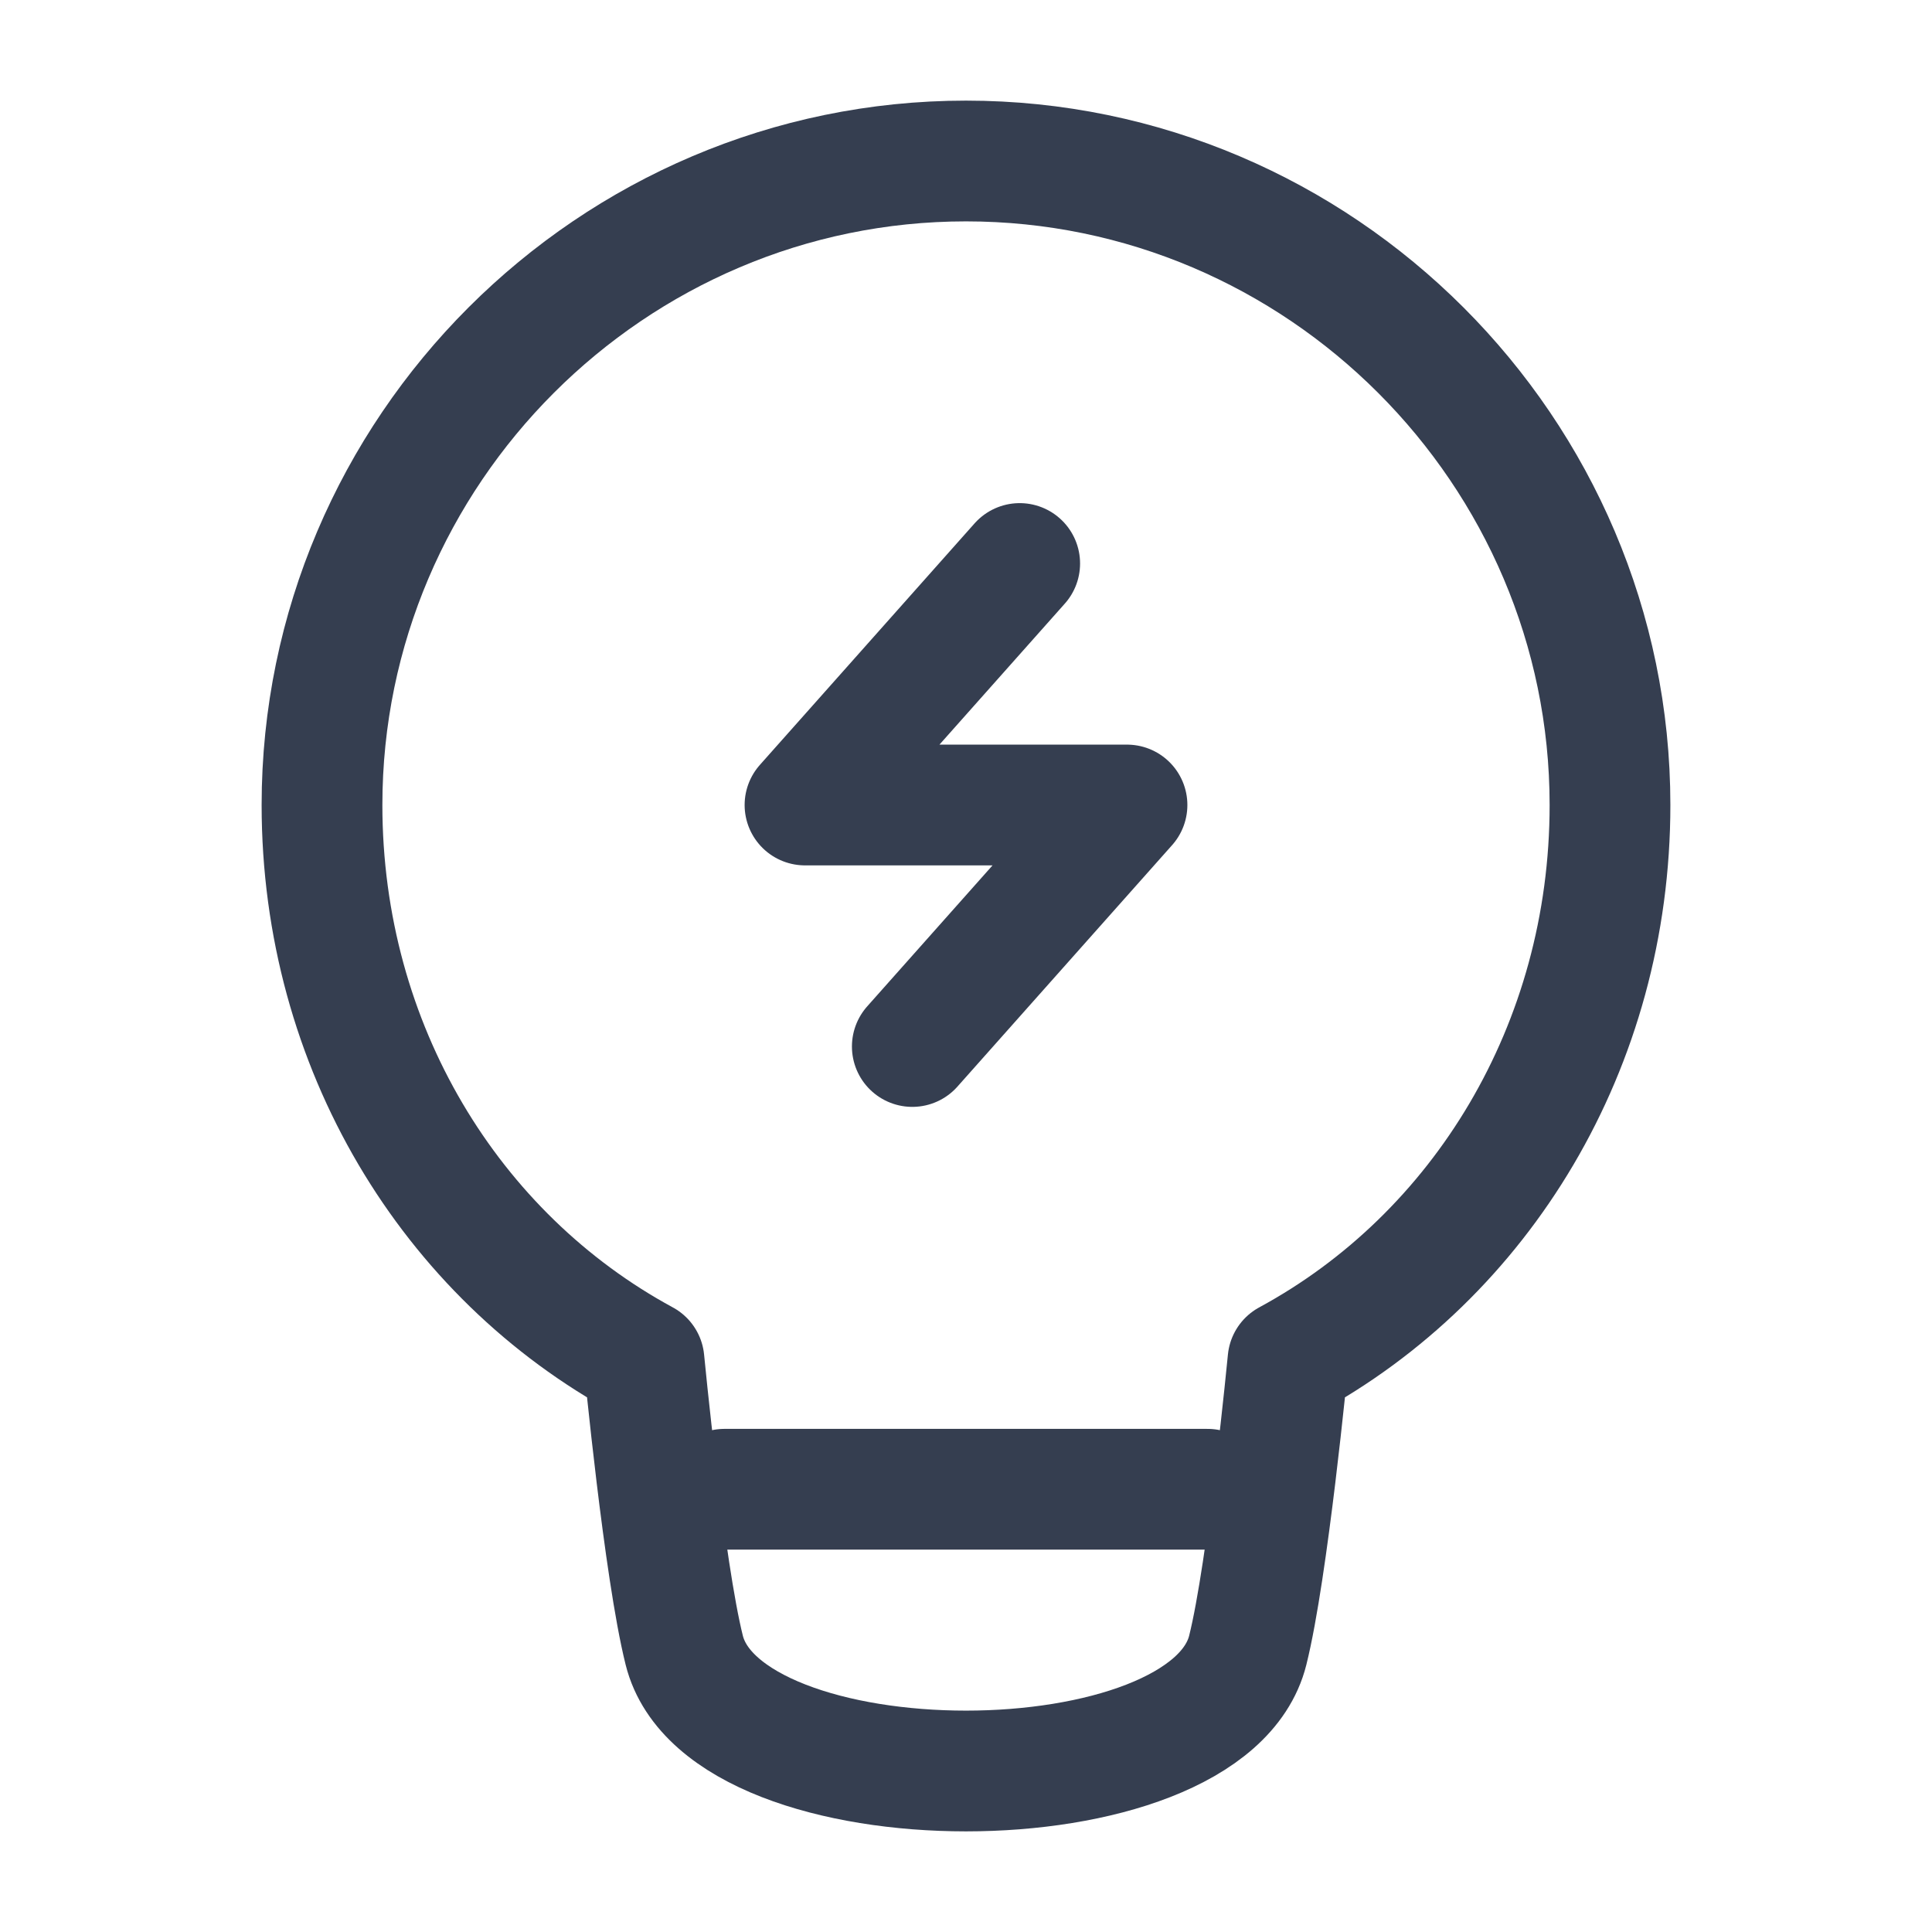 <svg width="24" height="24" viewBox="0 0 24 24" fill="none" xmlns="http://www.w3.org/2000/svg">
<path d="M20 10C20 13 18.4 15.6 16 16.9C16 16.9 15.75 19.5 15.5 20.5C15 22.5 9 22.5 8.5 20.5C8.249 19.497 8 16.9 8 16.9C5.6 15.6 4 13 4 10C4 5.6 7.6 2 12 2C16.4 2 20 5.6 20 10Z" stroke="#353E50" stroke-width="1.5" stroke-miterlimit="10" stroke-linecap="round" stroke-linejoin="round"/>
<path d="M15 18.5C12.75 18.5 12 18.5 9 18.5" stroke="#353E50" stroke-width="1.5" stroke-miterlimit="10" stroke-linecap="round" stroke-linejoin="round"/>
<path d="M12.667 7L10 10H14L11.333 13" stroke="#353E50" stroke-width="1.5" stroke-linecap="round" stroke-linejoin="round"/>
</svg>
